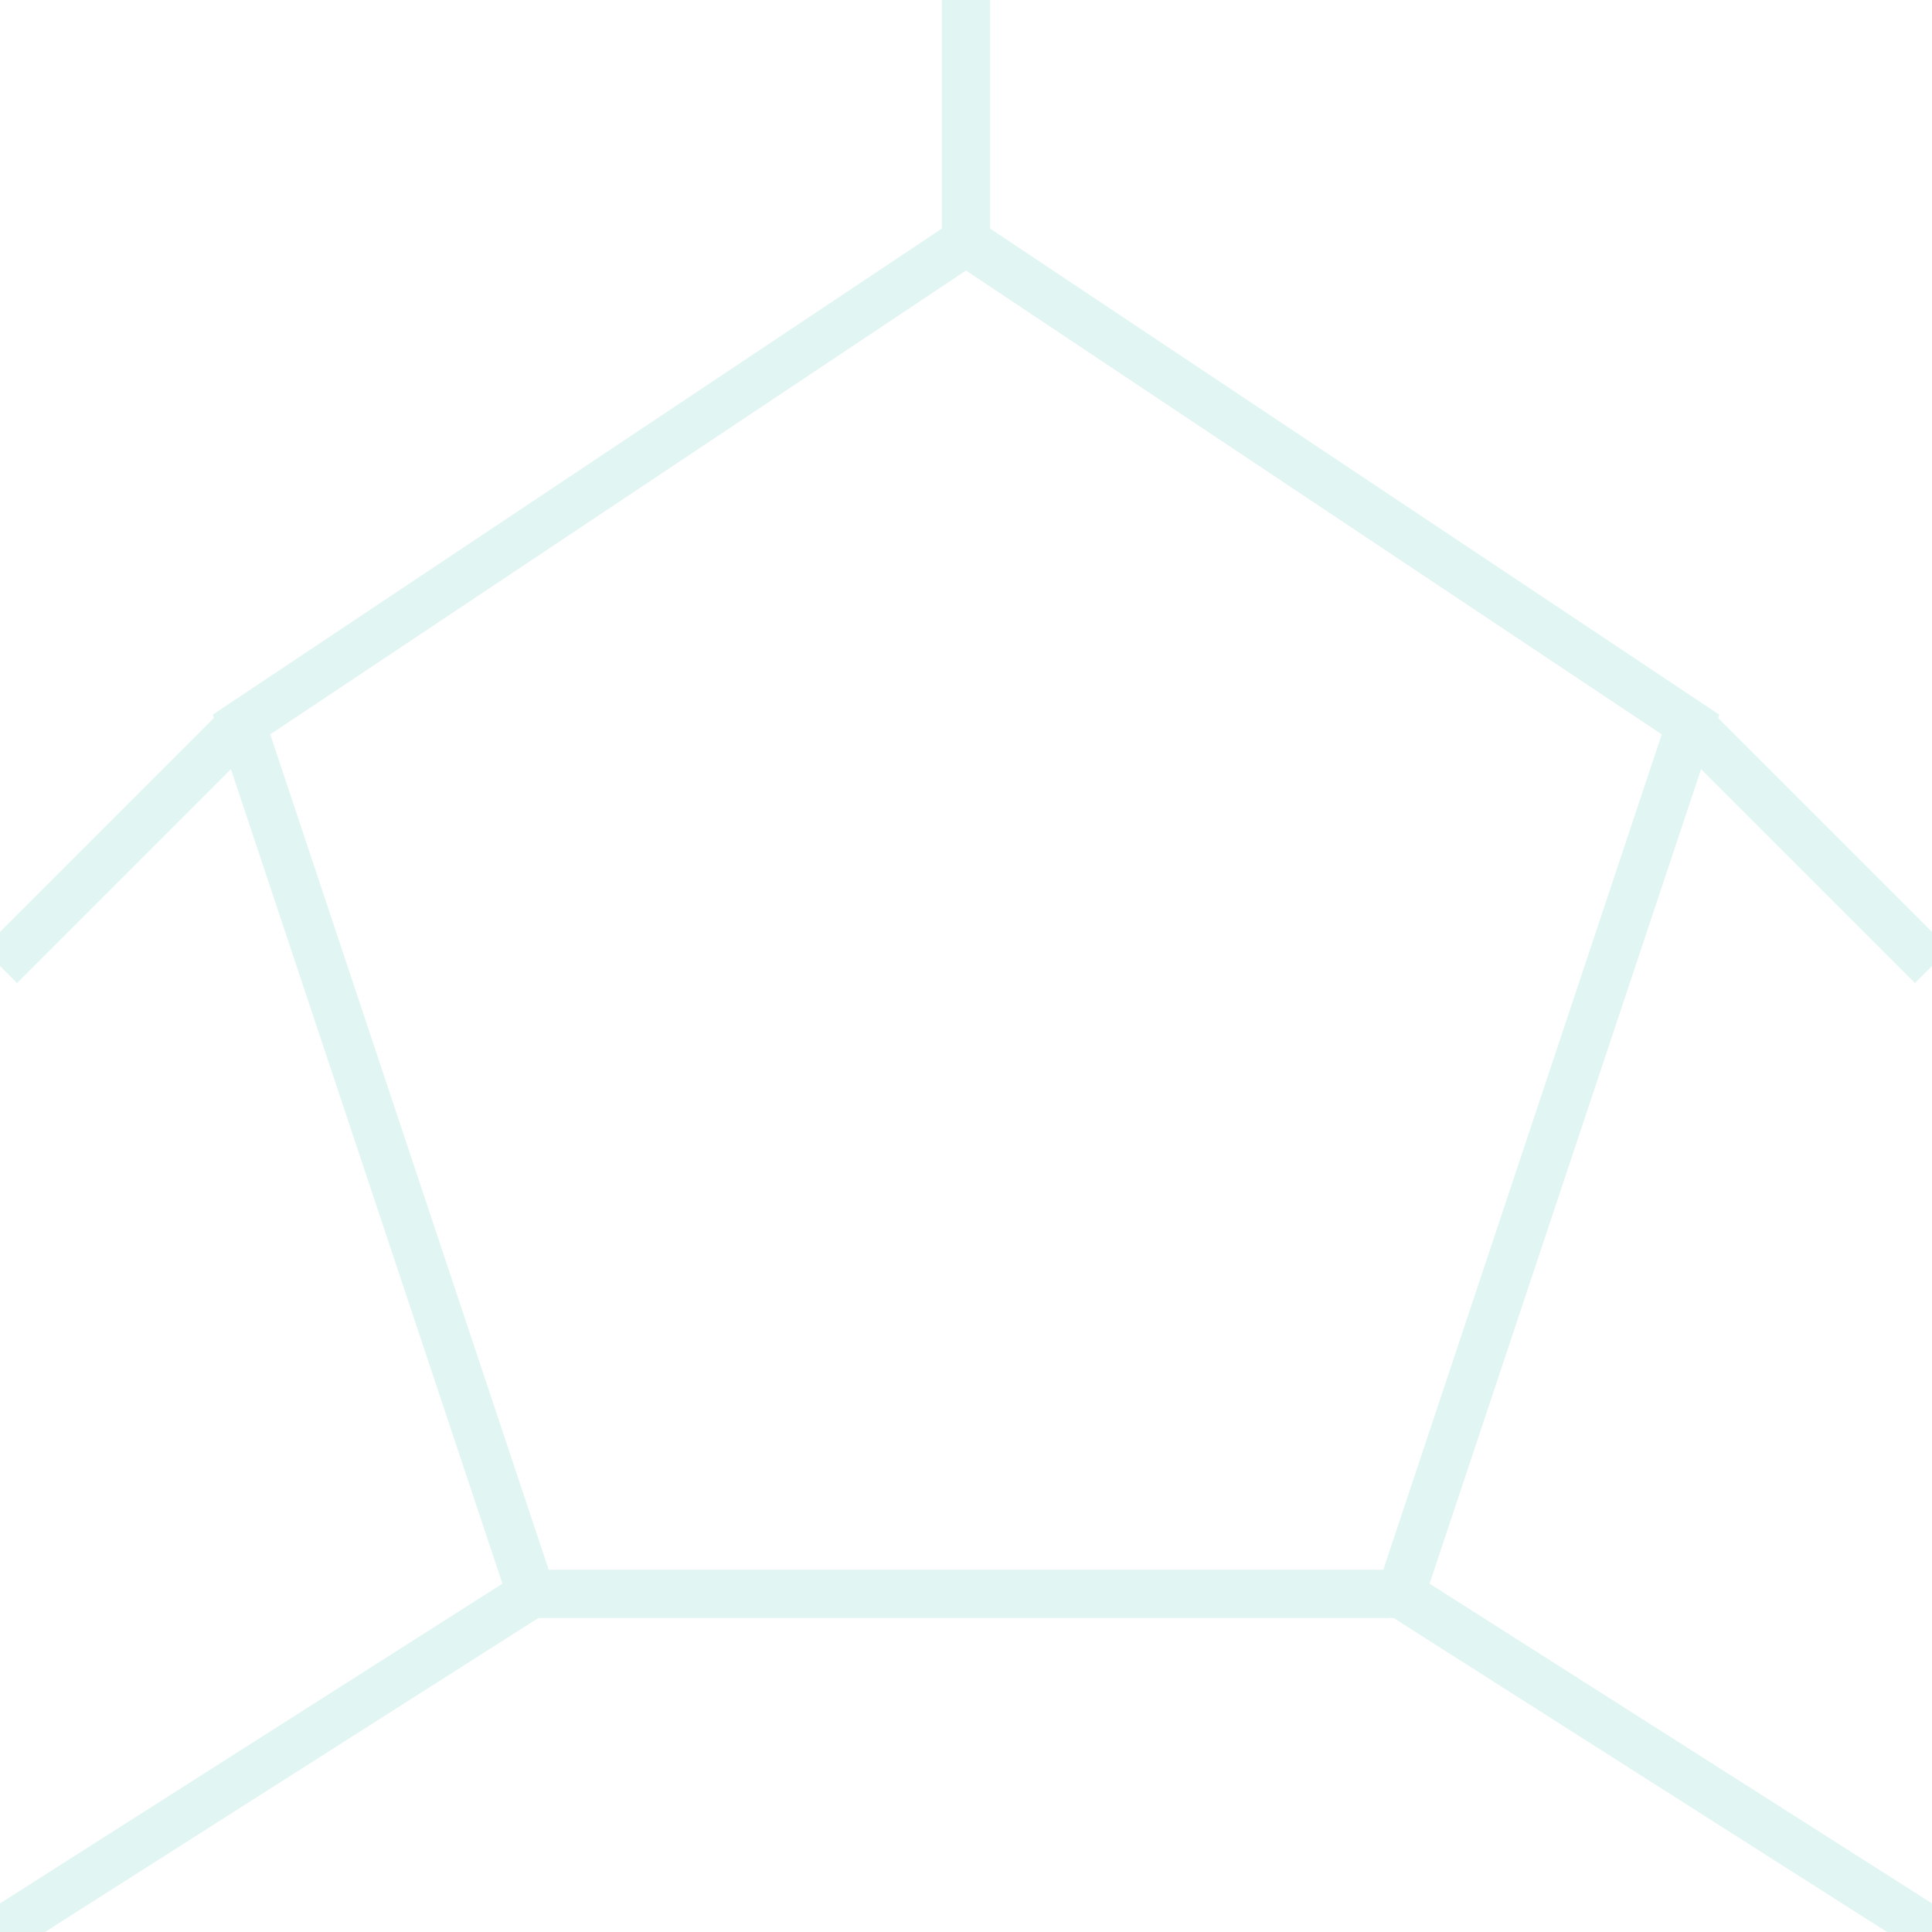 <svg width="80" height="80" viewBox="0 0 80 80" fill="none" xmlns="http://www.w3.org/2000/svg">
  <g opacity="0.13">
    <!-- Outer pentagon -->
    <polygon points="40,10 70,30 58,66 22,66 10,30" stroke="#15b8a1" stroke-width="2" fill="none"/>
    <!-- Connect pentagons horizontally -->
    <line x1="70" y1="30" x2="80" y2="40" stroke="#15b8a1" stroke-width="2"/>
    <line x1="58" y1="66" x2="80" y2="80" stroke="#15b8a1" stroke-width="2"/>
    <line x1="22" y1="66" x2="0" y2="80" stroke="#15b8a1" stroke-width="2"/>
    <line x1="10" y1="30" x2="0" y2="40" stroke="#15b8a1" stroke-width="2"/>
    <!-- Connect pentagons vertically -->
    <line x1="40" y1="10" x2="40" y2="0" stroke="#15b8a1" stroke-width="2"/>
  </g>
</svg> 